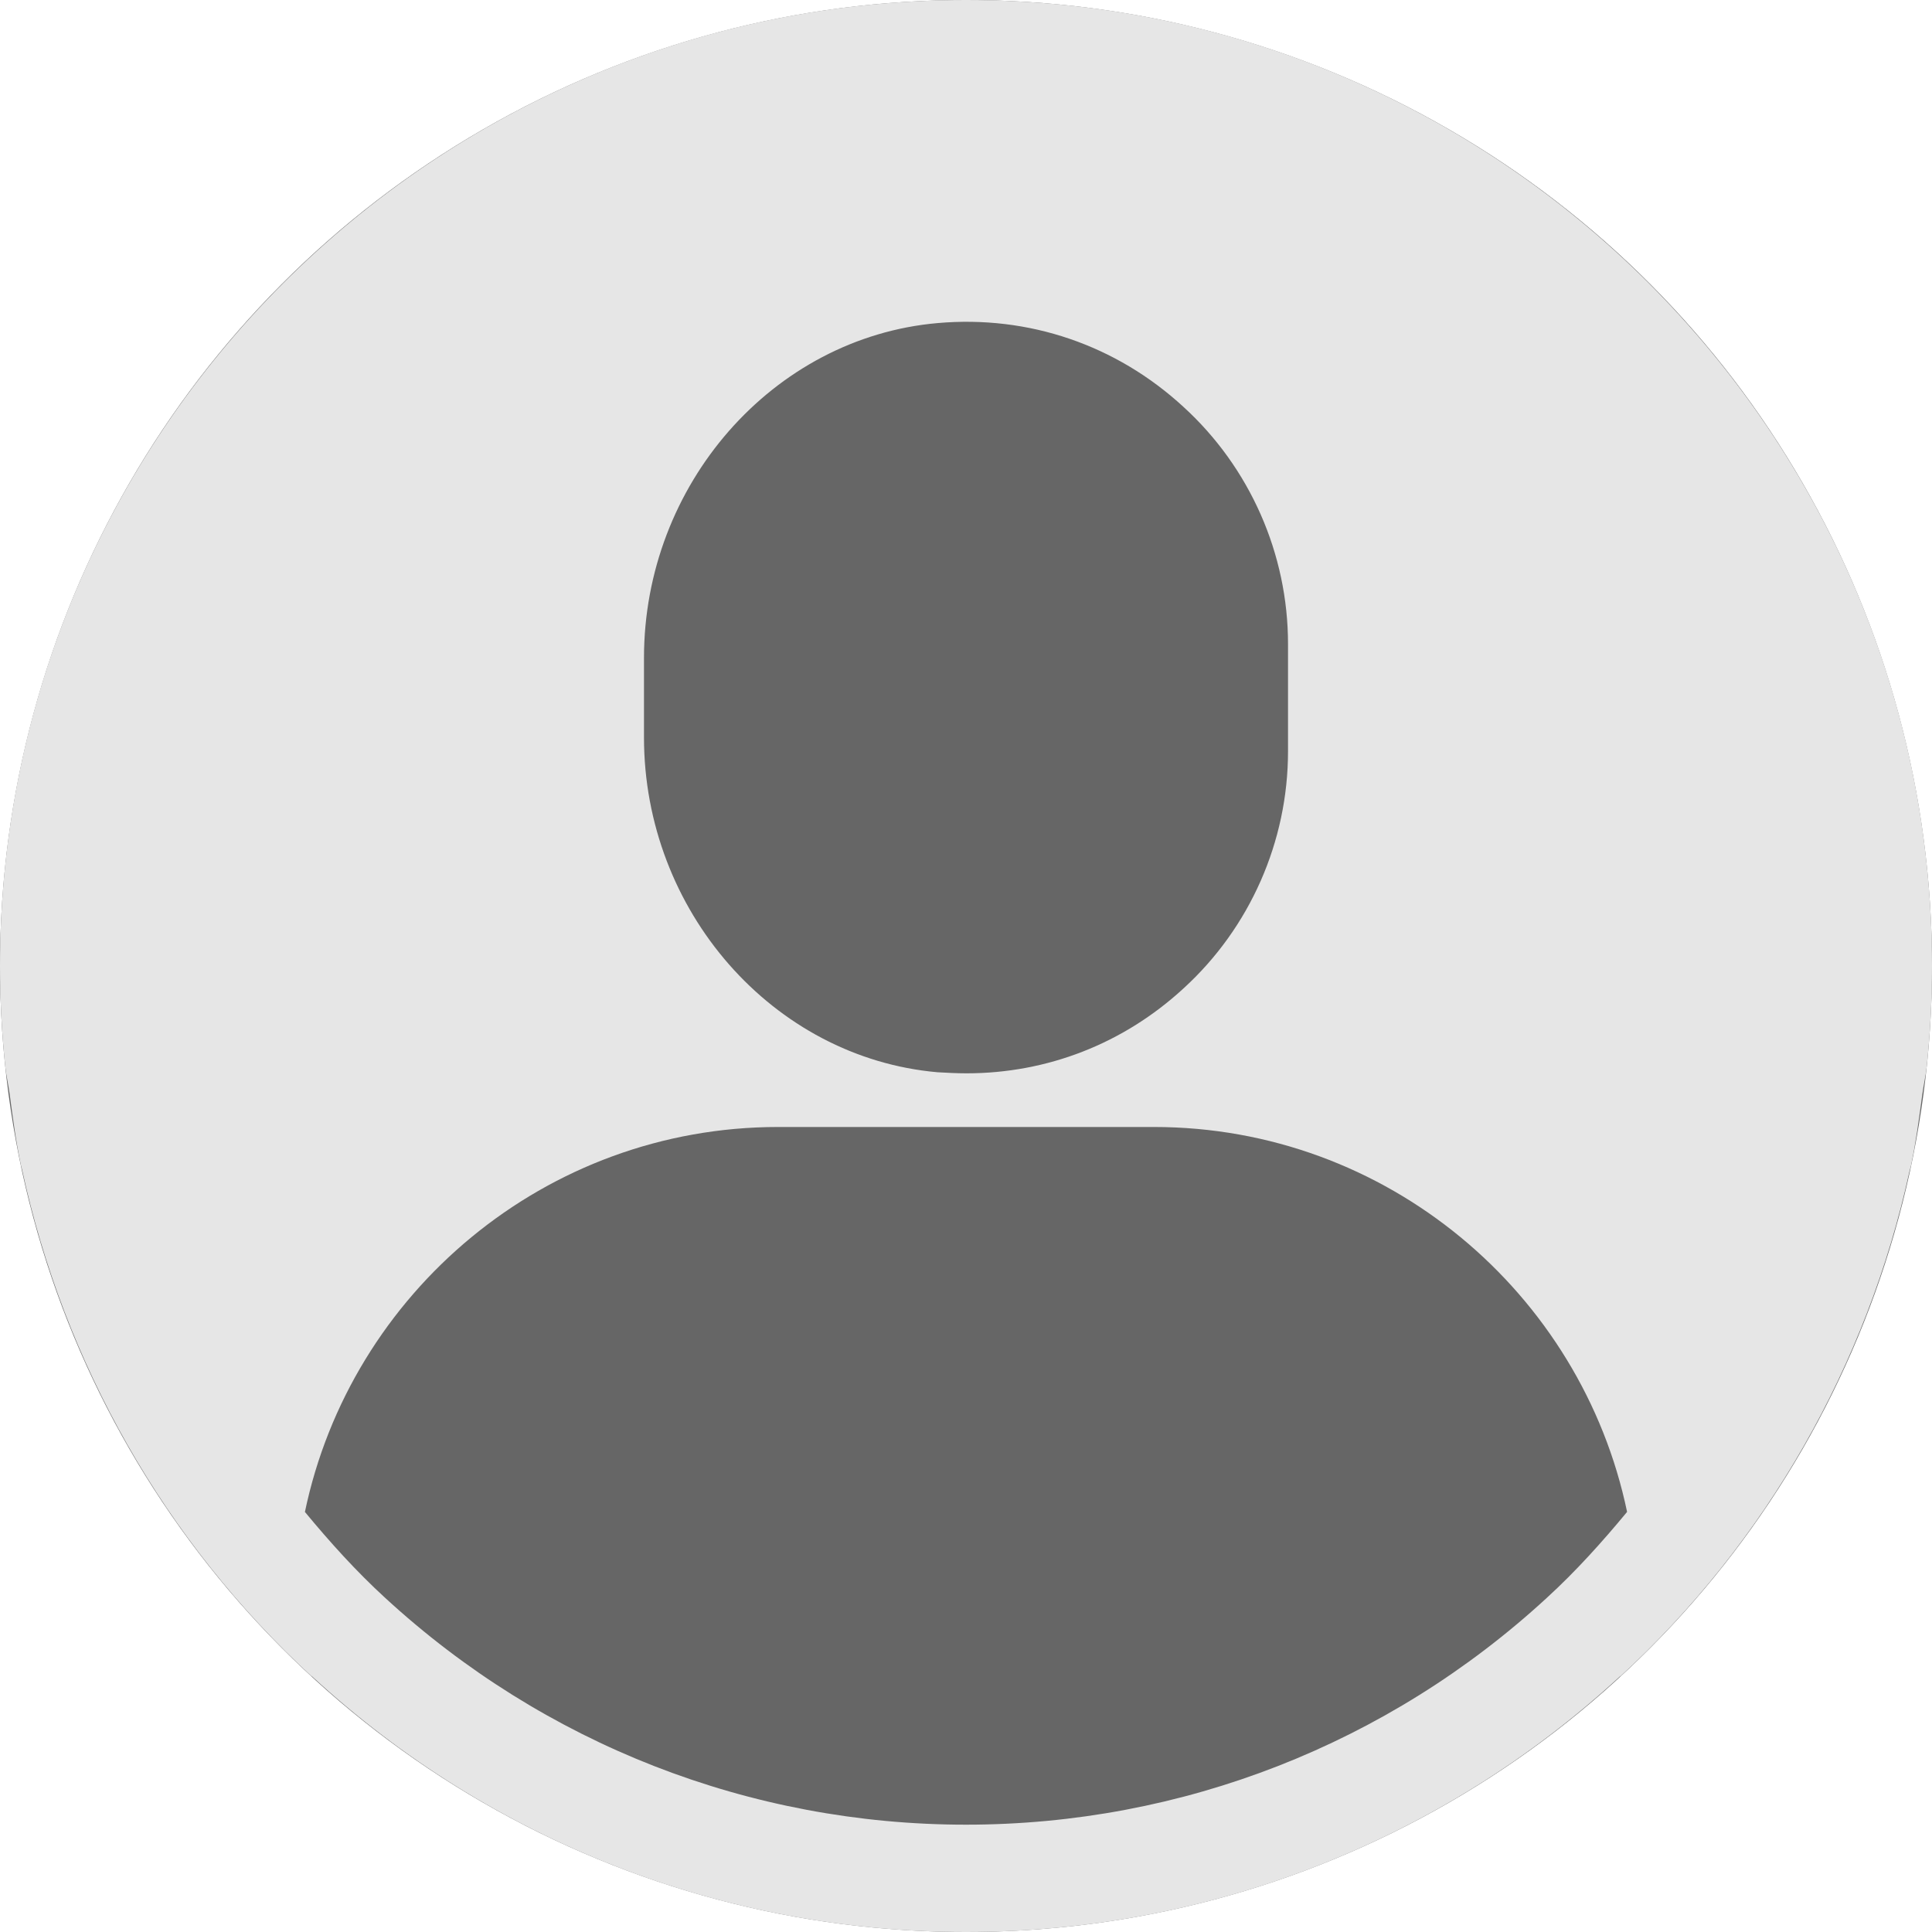 <svg width="40" height="40" viewBox="0 0 40 40" fill="none" xmlns="http://www.w3.org/2000/svg">
<g clip-path="url(#clip0_396_4591)">
<circle cx="20" cy="20" r="20" fill="#666666"/>
<path d="M39.533 24.254C39.542 24.21 39.558 24.168 39.567 24.124C39.669 23.641 39.733 23.15 39.799 22.659C39.825 22.465 39.87 22.275 39.891 22.08C39.963 21.392 40 20.697 40 20C40 8.967 31.033 0 20 0C8.967 0 0 8.967 0 20C0 20.697 0.037 21.392 0.109 22.08C0.129 22.268 0.172 22.451 0.198 22.638C0.264 23.136 0.329 23.634 0.433 24.124C0.439 24.153 0.449 24.18 0.455 24.208C1.322 28.214 3.405 31.909 6.467 34.722C6.458 34.714 6.455 34.703 6.447 34.694C6.455 34.702 6.462 34.71 6.47 34.717C10.17 38.124 14.975 40 20 40C25.025 40 29.831 38.124 33.529 34.718C33.538 34.71 33.545 34.701 33.554 34.693C33.545 34.701 33.542 34.714 33.533 34.722C36.583 31.92 38.66 28.242 39.533 24.254ZM13.333 13.622C13.333 10.033 16 6.989 19.411 6.689C21.3 6.522 23.111 7.144 24.5 8.422C25.878 9.678 26.667 11.467 26.667 13.333V15.556C26.667 17.422 25.878 19.211 24.5 20.467C23.256 21.611 21.678 22.222 20.011 22.222C19.811 22.222 19.611 22.211 19.411 22.2C16 21.9 13.333 18.856 13.333 15.267V13.622ZM32.025 33.082C28.737 36.11 24.467 37.778 20 37.778C15.533 37.778 11.264 36.11 7.973 33.081C7.371 32.529 6.828 31.926 6.313 31.303C7.261 26.762 11.292 23.333 16.111 23.333H23.889C28.708 23.333 32.739 26.762 33.687 31.302C33.171 31.926 32.628 32.53 32.025 33.082Z" fill="#E6E6E6"/>
</g>
<defs>
<clipPath id="clip0_396_4591">
<rect width="40" height="40" fill="white"/>
</clipPath>
</defs>
</svg>
